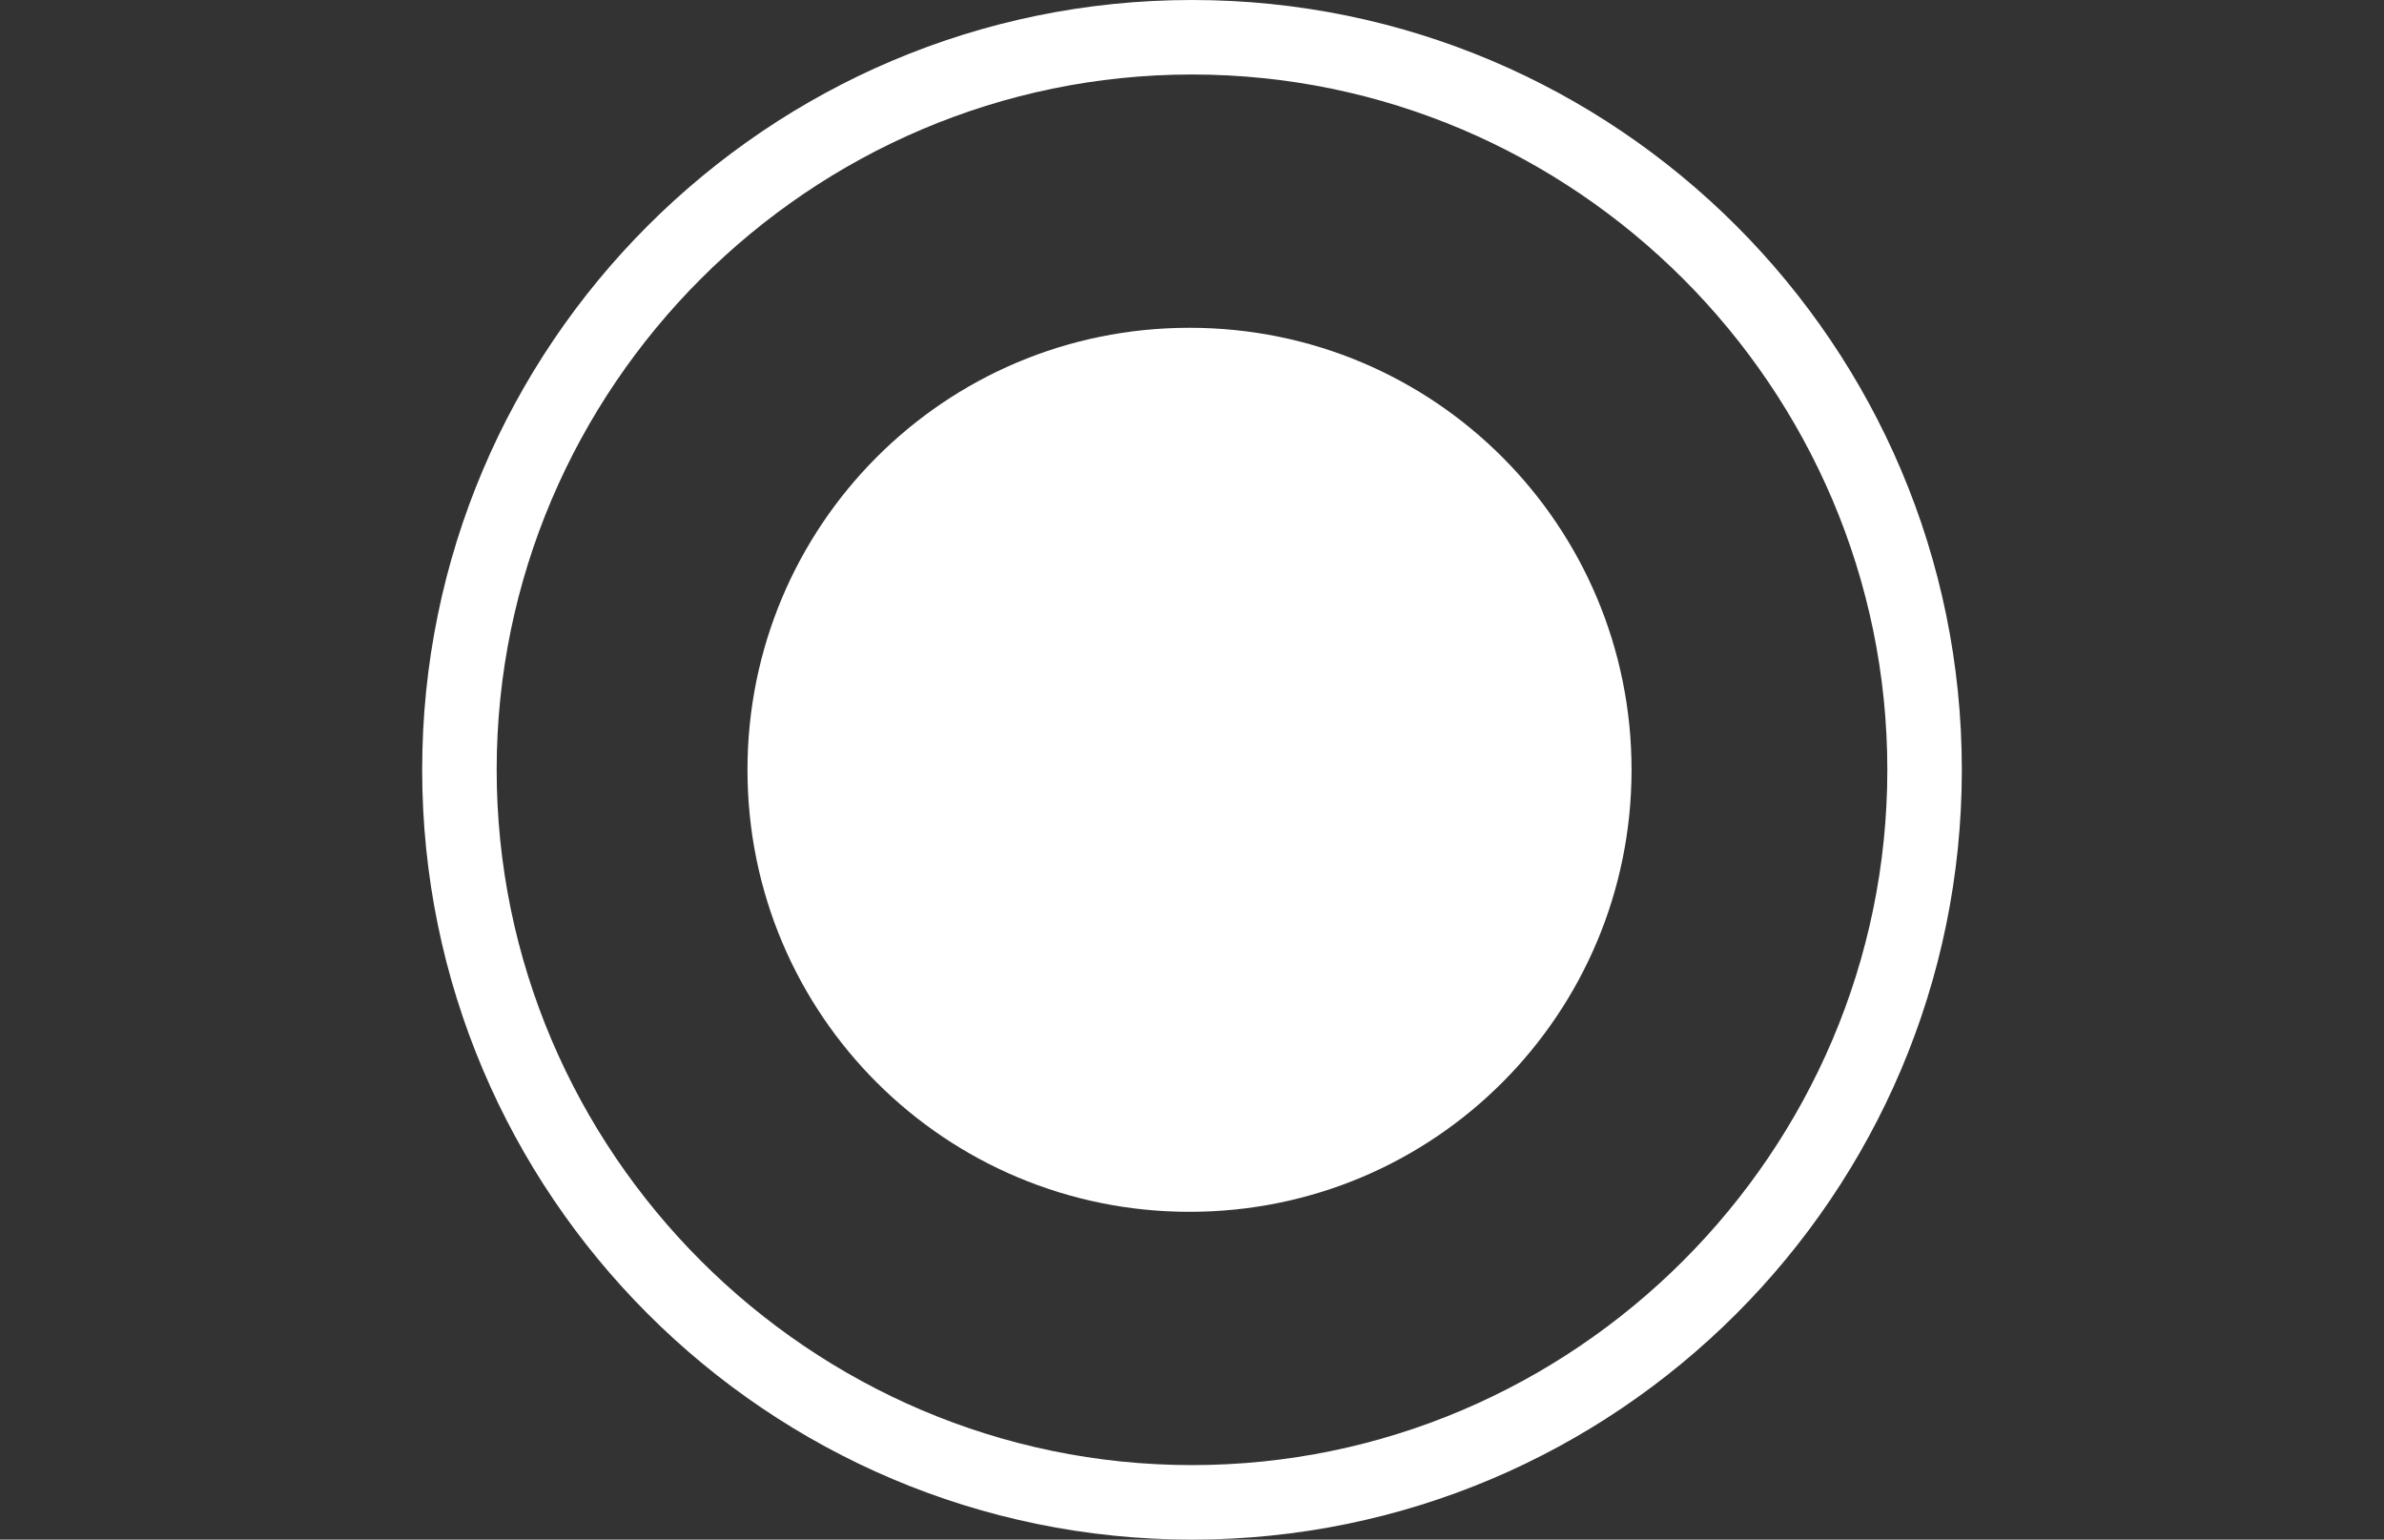 <svg xmlns="http://www.w3.org/2000/svg" xmlns:xlink="http://www.w3.org/1999/xlink" id="Layer_1" x="0" y="0" version="1.1" viewBox="0 0 96 62" xml:space="preserve" style="enable-background:new 0 0 96 62"><rect x="0" y="0" width="96" height="62" fill="#333333" stroke="none"/><style type="text/css">.st0{fill:#fff}</style><g id="Radio"><g id="_x30_22"><path d="M48,62c-17.1,0-31-13.9-31-31C17,13.9,30.9,0,48,0c17.1,0,31,13.9,31,31C79,48.1,65.1,62,48,62z M48,3 C32.6,3,20,15.6,20,31c0,15.4,12.6,28,28,28c15.4,0,28-12.6,28-28C76,15.6,63.4,3,48,3z" class="st0"/><path d="M65.7,31c0,9.8-7.9,17.8-17.8,17.8c-9.8,0-17.8-7.9-17.8-17.8c0-9.8,7.9-17.8,17.8-17.8 C57.8,13.2,65.7,21.2,65.7,31z" class="st0"/></g></g></svg>